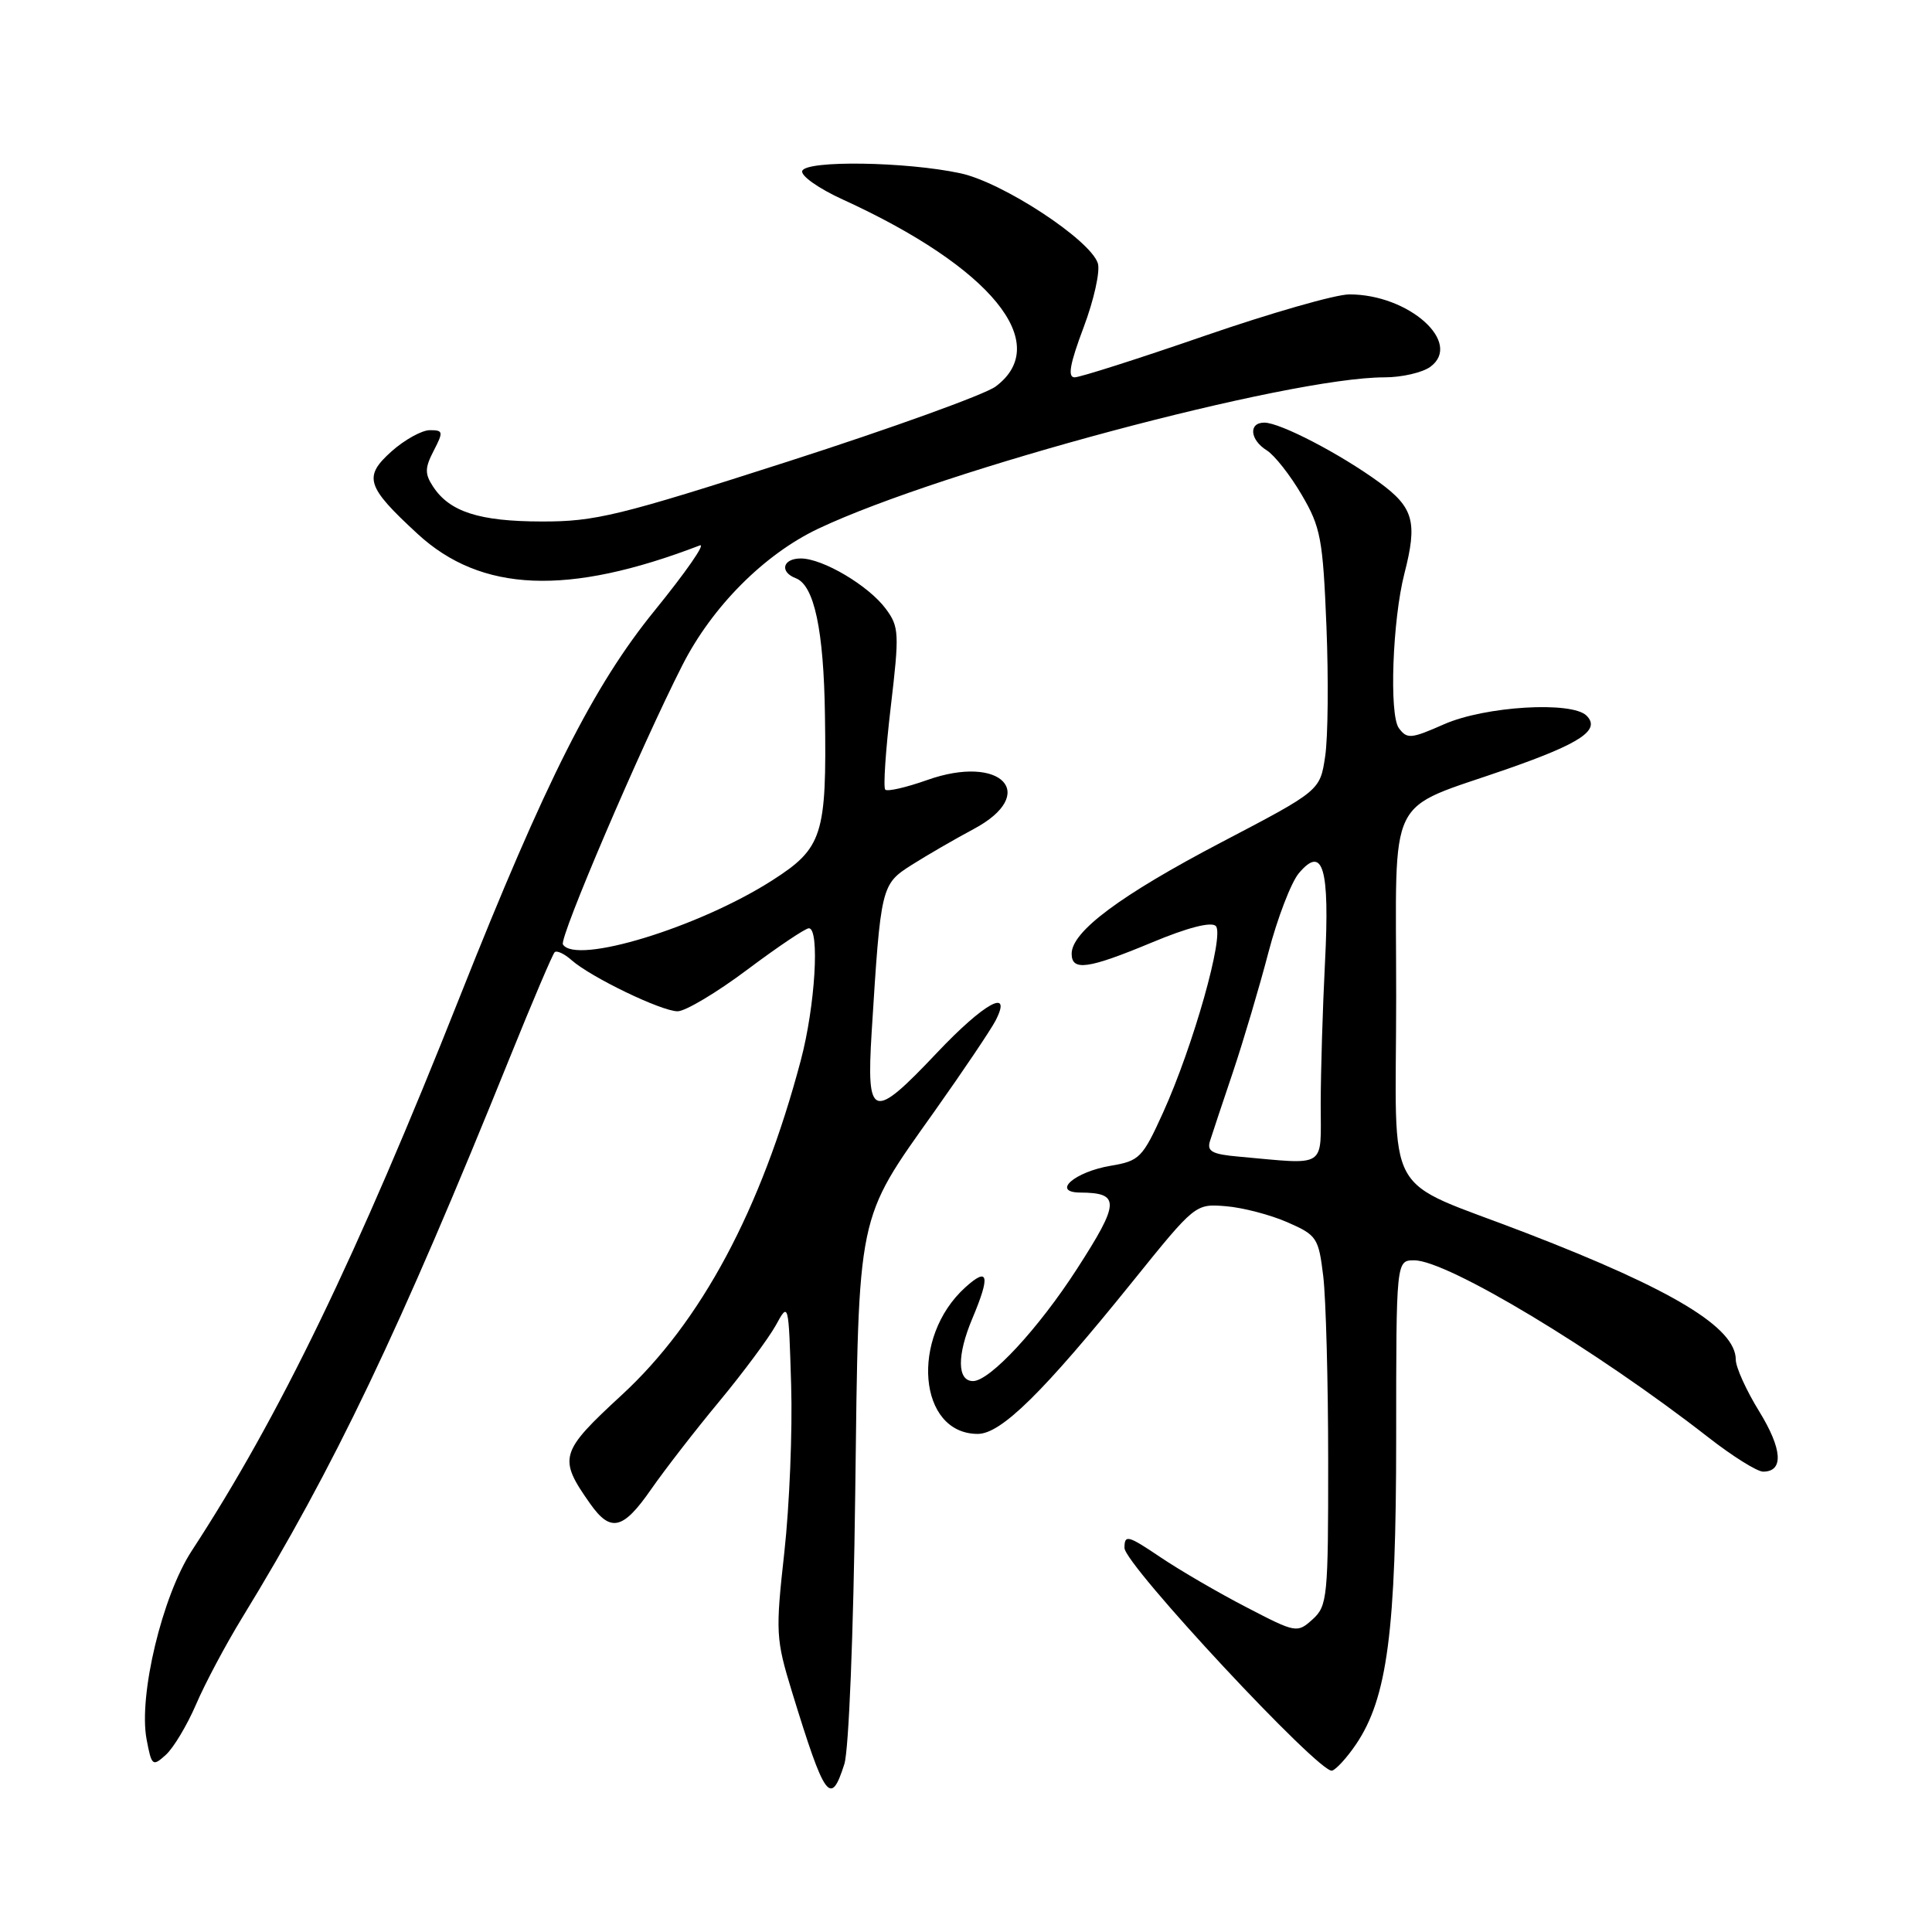 <?xml version="1.0" encoding="UTF-8" standalone="no"?>
<!DOCTYPE svg PUBLIC "-//W3C//DTD SVG 1.1//EN" "http://www.w3.org/Graphics/SVG/1.1/DTD/svg11.dtd" >
<svg xmlns="http://www.w3.org/2000/svg" xmlns:xlink="http://www.w3.org/1999/xlink" version="1.1" viewBox="0 0 256 256">
 <g >
 <path fill="currentColor"
d=" M 111.88 233.75 C 112.47 231.91 113.09 216.44 113.32 198.00 C 113.79 160.29 113.46 161.86 123.83 147.25 C 127.63 141.89 131.26 136.49 131.91 135.25 C 134.21 130.79 130.42 132.87 124.15 139.50 C 115.59 148.55 114.79 148.30 115.50 136.75 C 116.71 117.36 116.75 117.18 120.83 114.59 C 122.85 113.31 126.53 111.18 129.00 109.86 C 137.75 105.20 132.70 99.86 122.85 103.36 C 120.08 104.34 117.58 104.92 117.30 104.63 C 117.02 104.35 117.35 99.42 118.03 93.67 C 119.18 83.91 119.14 83.06 117.38 80.68 C 115.11 77.61 109.03 74.00 106.11 74.00 C 103.71 74.00 103.26 75.78 105.45 76.62 C 107.89 77.55 109.15 83.48 109.31 94.75 C 109.55 110.69 109.01 112.38 102.30 116.67 C 92.57 122.89 76.28 127.87 74.59 125.14 C 74.07 124.30 84.95 98.88 90.43 88.12 C 94.37 80.37 101.27 73.45 108.41 70.06 C 124.88 62.26 170.75 50.00 183.46 50.00 C 185.75 50.00 188.47 49.37 189.52 48.61 C 193.87 45.43 186.67 38.99 178.78 39.01 C 176.98 39.01 168.34 41.49 159.59 44.51 C 150.85 47.53 143.10 50.00 142.39 50.00 C 141.44 50.00 141.77 48.20 143.58 43.39 C 144.95 39.76 145.80 35.93 145.47 34.89 C 144.48 31.78 132.86 24.16 127.26 22.96 C 120.04 21.41 106.80 21.22 106.30 22.65 C 106.08 23.29 108.51 25.00 111.70 26.45 C 131.33 35.42 139.58 45.52 131.92 51.22 C 130.51 52.27 118.16 56.73 104.48 61.13 C 82.02 68.35 78.85 69.12 71.78 69.10 C 63.51 69.09 59.57 67.82 57.38 64.47 C 56.27 62.78 56.29 62.00 57.47 59.72 C 58.77 57.21 58.73 57.00 56.96 57.00 C 55.90 57.00 53.61 58.27 51.88 59.81 C 48.12 63.18 48.52 64.46 55.33 70.74 C 63.76 78.51 75.25 78.98 92.73 72.27 C 93.56 71.96 90.87 75.82 86.77 80.87 C 78.66 90.83 72.28 103.47 60.96 132.00 C 47.29 166.48 37.01 187.73 25.40 205.50 C 21.50 211.48 18.34 224.67 19.42 230.45 C 20.09 234.01 20.22 234.11 21.97 232.53 C 22.99 231.61 24.79 228.60 25.98 225.84 C 27.16 223.07 29.91 217.92 32.08 214.37 C 44.30 194.41 52.90 176.40 67.57 140.09 C 70.55 132.71 73.22 126.45 73.49 126.18 C 73.76 125.90 74.78 126.37 75.74 127.23 C 78.34 129.51 87.65 134.00 89.79 134.00 C 90.81 134.00 94.96 131.53 99.00 128.50 C 103.04 125.47 106.72 123.00 107.18 123.00 C 108.64 123.00 108.02 133.31 106.11 140.50 C 100.87 160.27 92.90 175.16 82.39 184.84 C 74.15 192.44 73.93 193.19 78.20 199.25 C 80.91 203.09 82.55 202.71 86.27 197.35 C 88.05 194.79 92.11 189.54 95.31 185.69 C 98.50 181.84 101.87 177.29 102.81 175.59 C 104.49 172.51 104.50 172.54 104.83 183.50 C 105.02 189.55 104.61 199.52 103.93 205.67 C 102.75 216.31 102.80 217.18 104.94 224.17 C 109.31 238.40 110.07 239.44 111.88 233.75 Z  M 179.68 231.13 C 183.83 225.00 185.00 216.09 185.00 190.55 C 185.00 167.00 185.00 167.00 187.40 167.00 C 191.78 167.00 211.54 178.89 226.34 190.44 C 229.55 192.95 232.83 195.00 233.62 195.00 C 236.38 195.00 236.18 192.02 233.10 187.01 C 231.39 184.24 230.00 181.16 230.00 180.17 C 230.00 175.92 221.69 170.89 202.26 163.39 C 182.90 155.90 185.00 159.72 185.00 132.00 C 185.00 104.47 183.48 107.57 199.76 101.88 C 209.49 98.48 212.11 96.71 210.23 94.83 C 208.28 92.88 196.77 93.57 191.34 95.97 C 186.95 97.91 186.44 97.95 185.35 96.47 C 184.06 94.69 184.51 82.16 186.09 76.00 C 187.85 69.16 187.32 67.25 182.75 63.91 C 177.57 60.13 169.62 56.00 167.53 56.00 C 165.41 56.00 165.61 58.28 167.86 59.68 C 168.88 60.32 170.96 62.96 172.48 65.56 C 175.00 69.85 175.29 71.40 175.76 82.98 C 176.04 89.97 175.97 97.73 175.59 100.23 C 174.91 104.77 174.91 104.77 161.80 111.63 C 148.47 118.62 142.00 123.43 142.00 126.37 C 142.00 128.71 144.16 128.41 152.64 124.88 C 157.35 122.91 160.50 122.10 161.10 122.70 C 162.27 123.87 158.12 138.58 154.11 147.43 C 151.39 153.42 150.99 153.83 147.17 154.47 C 142.37 155.28 139.28 157.99 143.13 158.02 C 148.45 158.05 148.40 159.31 142.71 168.13 C 137.60 176.05 131.16 183.00 128.93 183.00 C 126.82 183.00 126.79 179.57 128.84 174.71 C 131.25 168.99 130.98 167.80 127.90 170.59 C 120.58 177.22 121.67 190.00 129.56 190.00 C 132.65 190.00 138.20 184.54 150.10 169.78 C 158.38 159.51 158.39 159.50 162.44 159.83 C 164.67 160.01 168.34 160.97 170.60 161.96 C 174.50 163.67 174.72 164.01 175.34 169.13 C 175.69 172.08 175.99 183.09 175.99 193.60 C 176.00 211.65 175.89 212.79 173.93 214.57 C 171.88 216.41 171.74 216.39 165.18 212.98 C 161.50 211.08 156.36 208.09 153.75 206.33 C 149.43 203.42 149.00 203.31 149.00 205.11 C 149.00 207.31 174.87 235.07 176.50 234.62 C 177.05 234.47 178.48 232.90 179.68 231.13 Z  M 164.15 153.26 C 160.61 152.95 159.90 152.56 160.33 151.19 C 160.62 150.26 162.00 146.12 163.39 142.00 C 164.77 137.88 166.88 130.77 168.07 126.21 C 169.26 121.66 171.08 116.93 172.10 115.71 C 175.30 111.91 176.21 115.00 175.57 127.50 C 175.26 133.55 175.01 141.99 175.00 146.25 C 175.00 154.94 175.97 154.32 164.15 153.26 Z "/>
</g>
</svg>